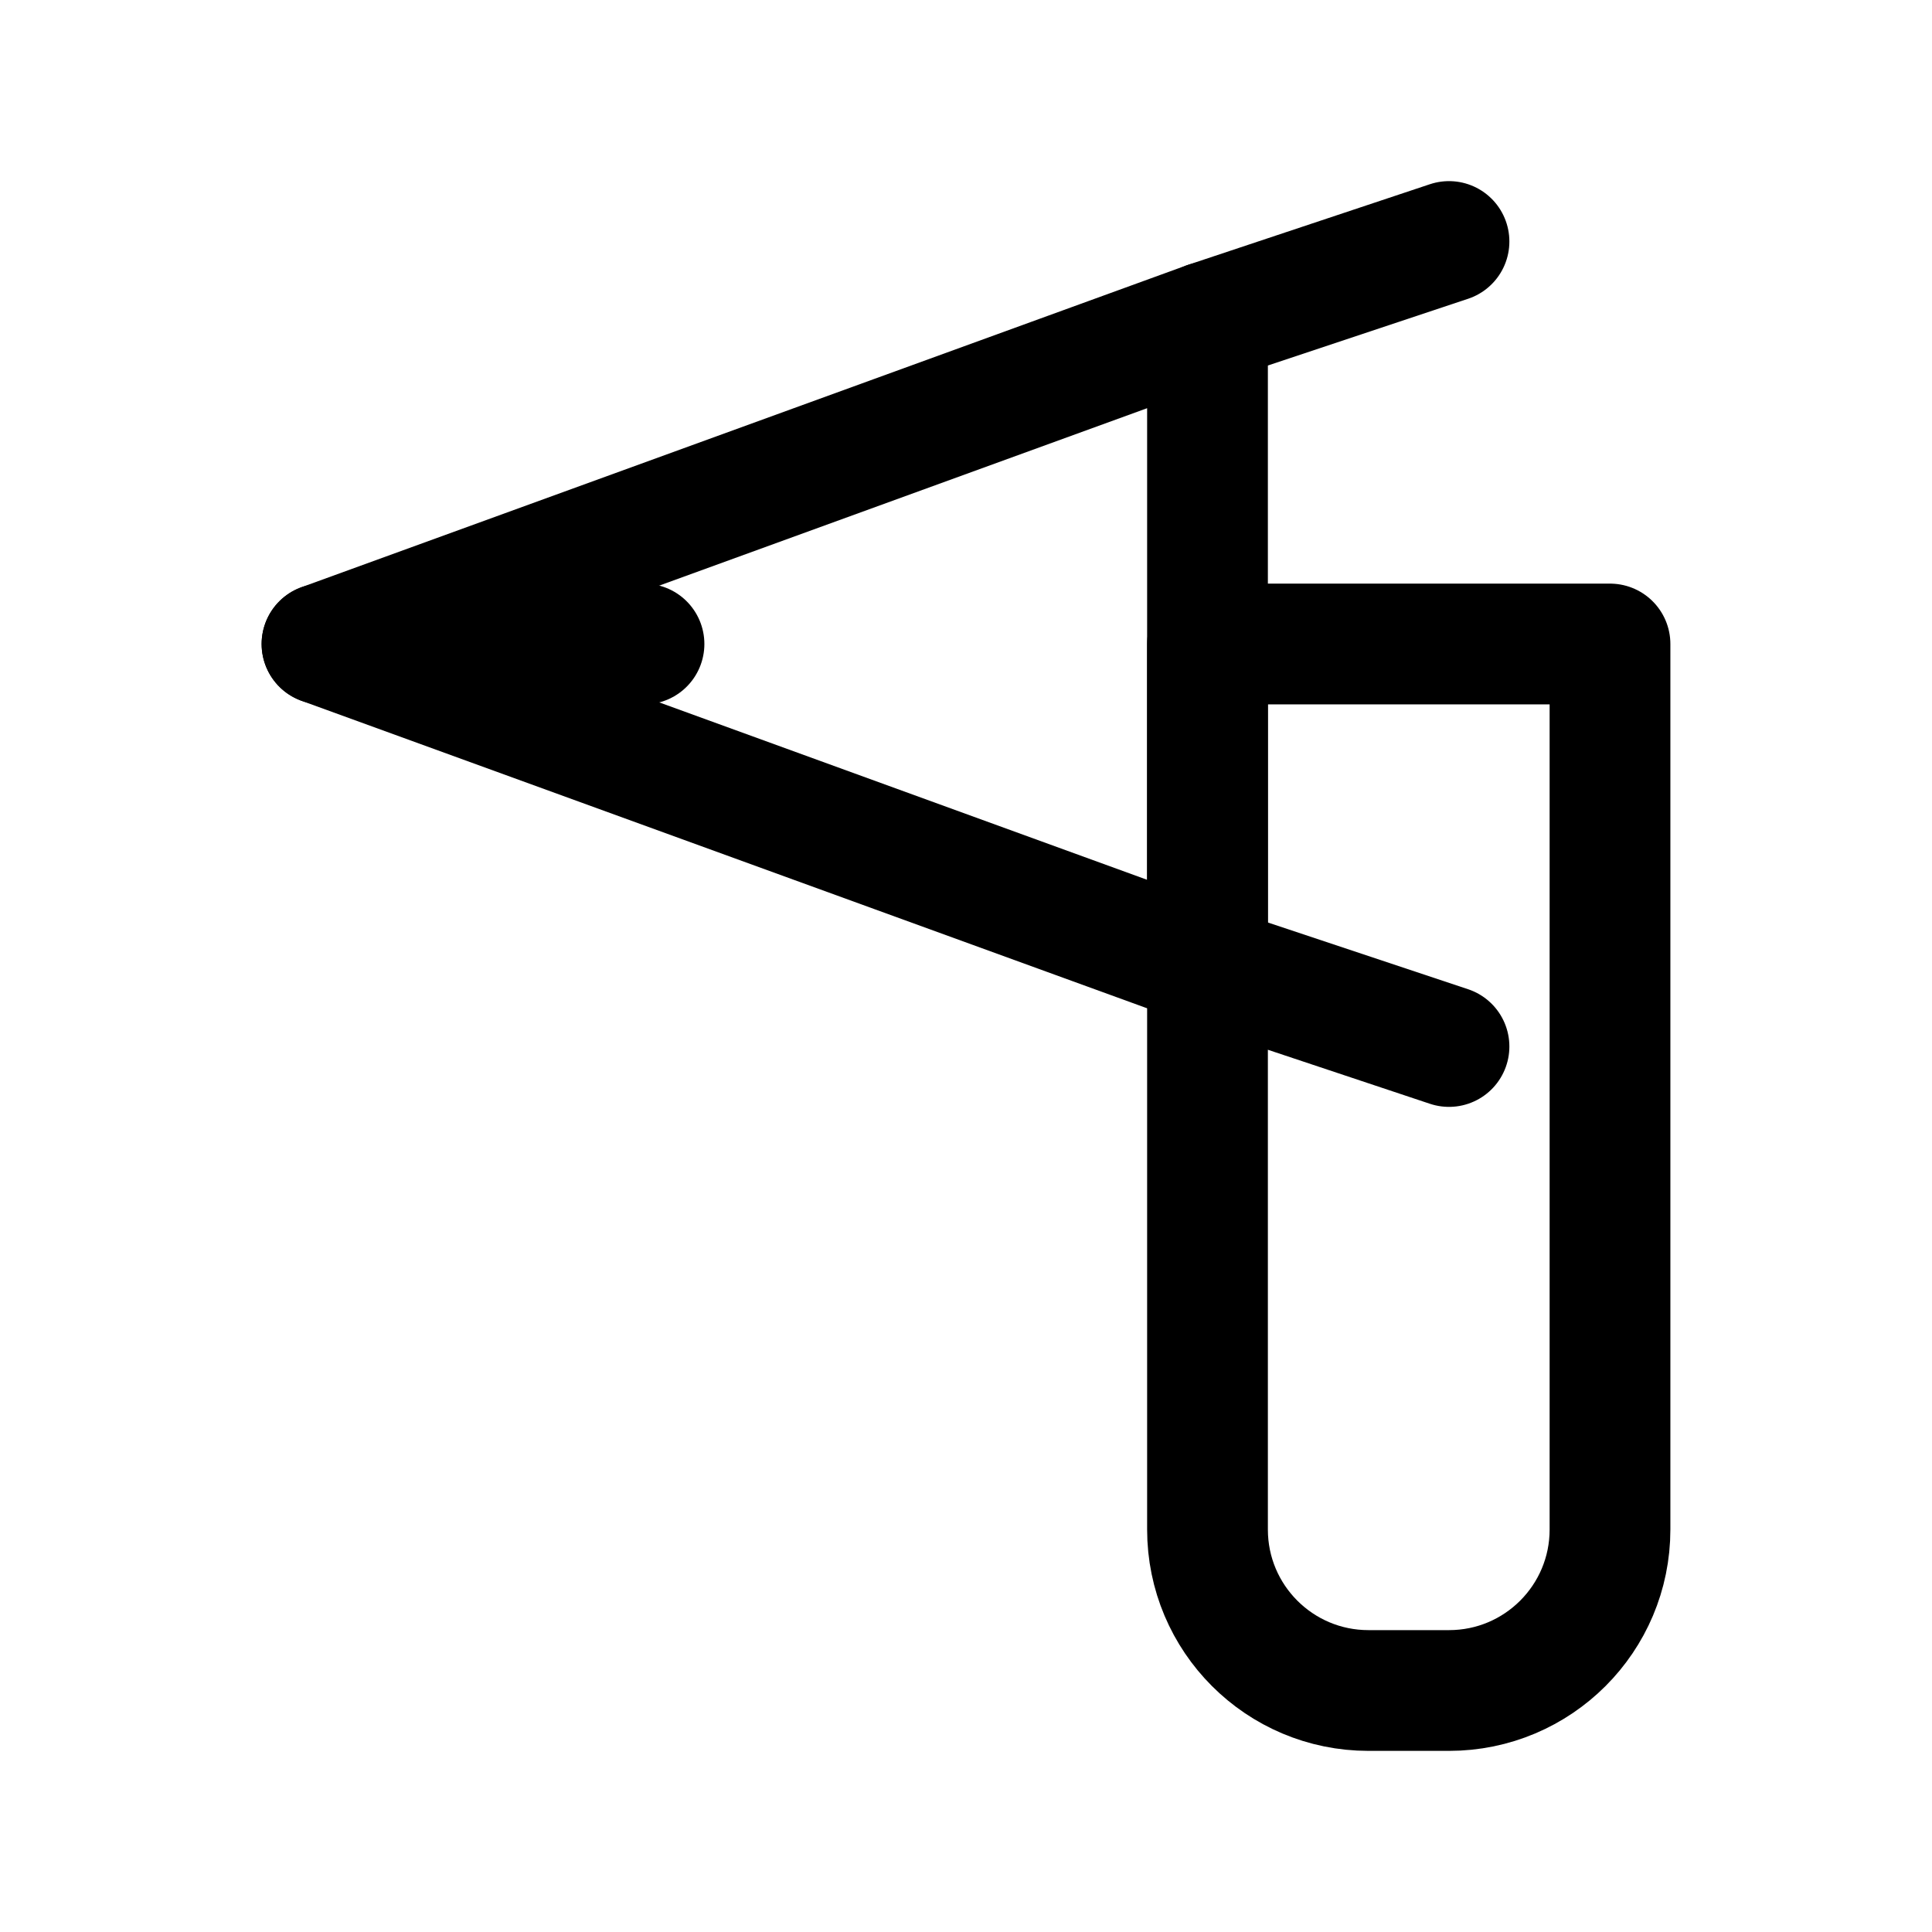 <svg viewBox="0 0 24 24" fill="none" xmlns="http://www.w3.org/2000/svg">
<path d="M4 8L15 4V12L4 8Z" stroke="currentColor" stroke-width="1.5" stroke-linecap="round" stroke-linejoin="round"/>
<path d="M8 8H4" stroke="currentColor" stroke-width="1.5" stroke-linecap="round" stroke-linejoin="round"/>
<path d="M15 4L18 3" stroke="currentColor" stroke-width="1.5" stroke-linecap="round" stroke-linejoin="round"/>
<path d="M15 12L18 13" stroke="currentColor" stroke-width="1.5" stroke-linecap="round" stroke-linejoin="round"/>
<path d="M15 8H20V19C20 20.105 19.105 21 18 21H17C15.895 21 15 20.105 15 19V8Z" stroke="currentColor" stroke-width="1.5" stroke-linecap="round" stroke-linejoin="round"/>
</svg> 